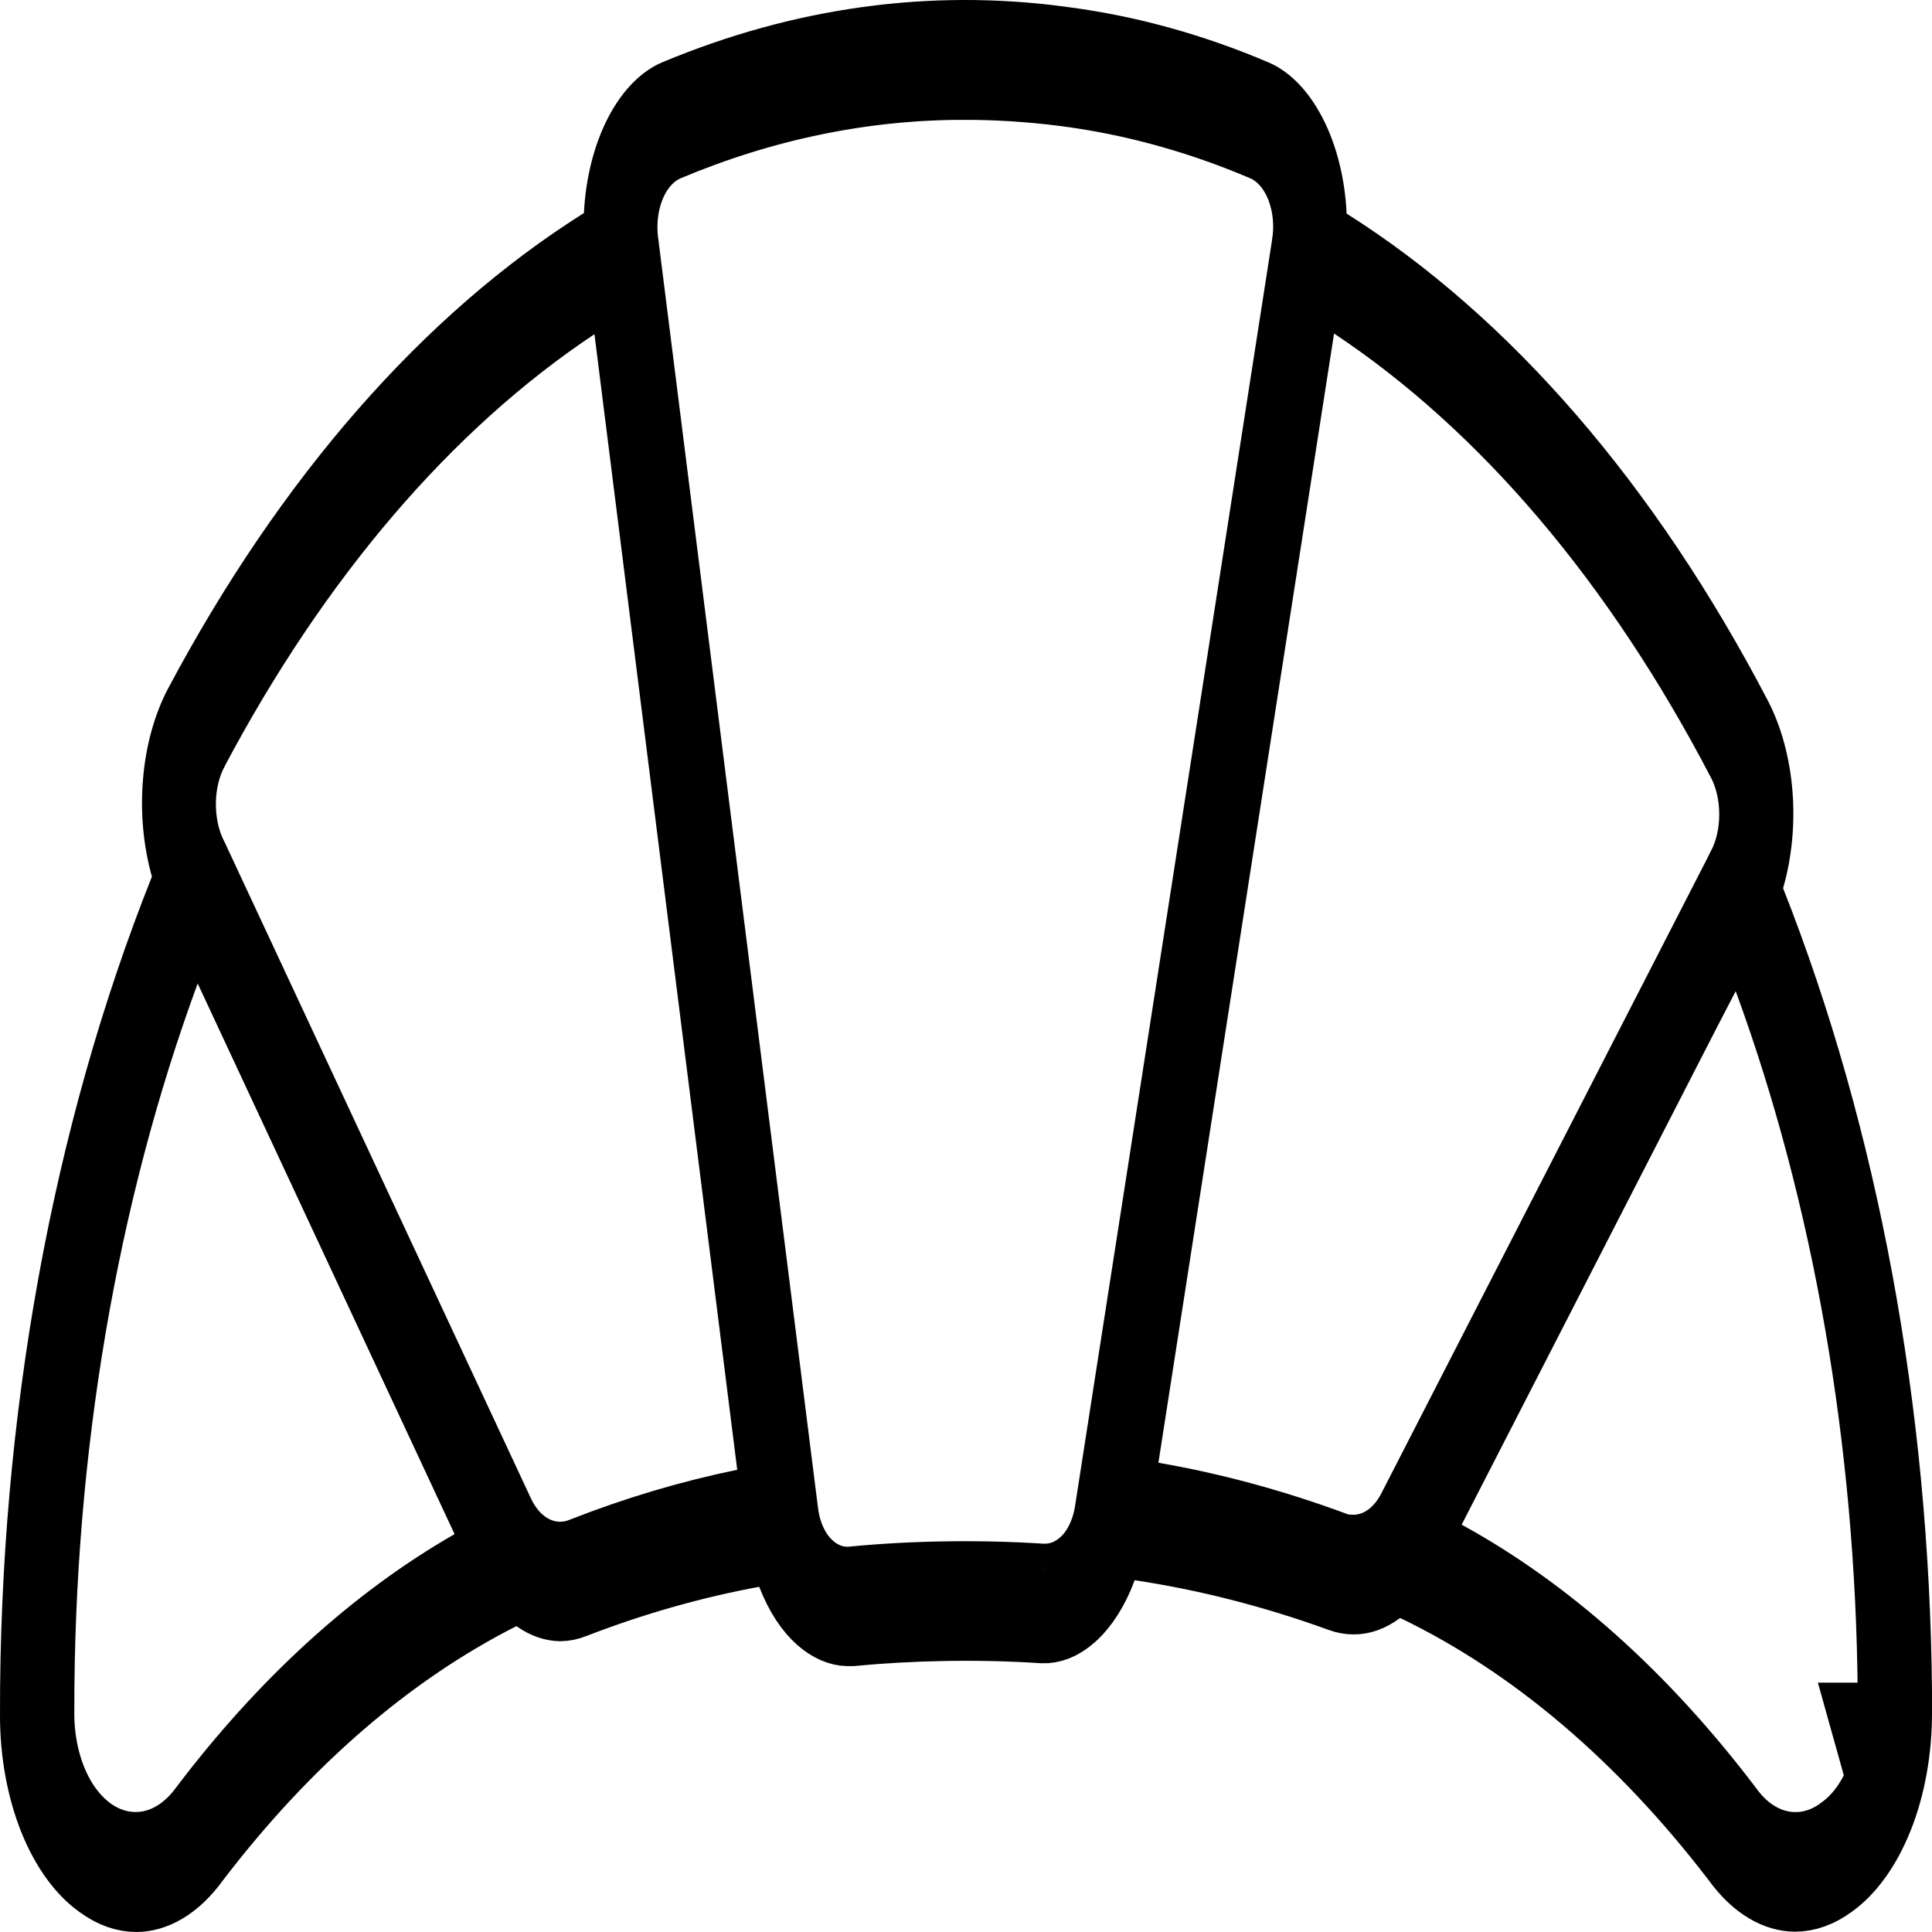 <svg width="26" height="26" viewBox="0 0 32 32" fill="none" xmlns="http://www.w3.org/2000/svg">
<path d="M15.983 1.485C14.326 1.482 12.68 1.82 11.087 2.489C10.791 2.612 10.604 2.876 10.504 3.132L10.504 3.132C10.4 3.397 10.368 3.698 10.402 3.983L10.402 3.983L10.403 3.989L10.412 4.054L10.412 4.058L13.05 25.016C13.079 25.276 13.168 25.542 13.332 25.752L13.332 25.752C13.5 25.966 13.768 26.143 14.102 26.116L14.102 26.116L14.111 26.115C15.076 26.021 16.186 25.998 17.263 26.068L17.265 26.058L17.265 26.067C17.579 26.084 17.836 25.923 18.003 25.722C18.166 25.524 18.261 25.273 18.3 25.024L18.3 25.024L21.566 4.035C21.566 4.034 21.566 4.034 21.566 4.034C21.611 3.746 21.586 3.437 21.487 3.165C21.392 2.901 21.208 2.627 20.909 2.495L20.909 2.495L20.904 2.493C19.825 2.033 18.719 1.73 17.601 1.588C17.059 1.52 16.52 1.485 15.983 1.485ZM15.983 1.485C15.982 1.485 15.982 1.485 15.982 1.485V1.985L15.983 1.485C15.983 1.485 15.983 1.485 15.983 1.485ZM21.805 3.562L21.817 3.822L22.038 3.961C24.653 5.613 26.997 8.31 28.837 11.834C29.024 12.193 29.15 12.645 29.19 13.139C29.23 13.632 29.181 14.131 29.053 14.573L29.006 14.737L29.069 14.896C30.615 18.816 31.459 23.362 31.5 28.024V28.374V28.374C31.5 29.011 31.386 29.626 31.178 30.144C30.969 30.664 30.686 31.038 30.388 31.253L30.388 31.253L30.383 31.257C30.16 31.422 29.939 31.494 29.733 31.495C29.412 31.494 29.037 31.308 28.701 30.842L28.697 30.836L28.692 30.83C27.145 28.812 25.352 27.283 23.407 26.348L23.135 26.217L22.892 26.398C22.725 26.522 22.566 26.572 22.422 26.571L22.421 26.571C22.341 26.572 22.259 26.557 22.173 26.525L22.17 26.524C21.084 26.13 19.981 25.847 18.869 25.679L18.466 25.618L18.325 26C18.187 26.373 18 26.651 17.803 26.826L17.803 26.826C17.612 26.996 17.428 27.055 17.27 27.049C16.192 26.978 15.081 27.003 14.112 27.096H14.037C13.74 27.091 13.321 26.824 13.041 26.102L12.891 25.717L12.484 25.791C11.493 25.974 10.511 26.253 9.543 26.627L9.543 26.627L9.535 26.63C9.447 26.666 9.361 26.683 9.278 26.684C9.144 26.681 8.996 26.634 8.843 26.526L8.597 26.352L8.328 26.488C6.481 27.422 4.778 28.902 3.303 30.831L3.298 30.837L3.294 30.843C2.956 31.312 2.58 31.499 2.258 31.5C2.05 31.499 1.828 31.427 1.605 31.26L1.605 31.26L1.598 31.256C1.305 31.044 1.024 30.675 0.817 30.16C0.612 29.648 0.499 29.039 0.5 28.409L0.5 28.407C0.491 23.541 1.355 18.782 2.981 14.704L3.044 14.546L2.997 14.382C2.872 13.938 2.825 13.439 2.867 12.946C2.908 12.453 3.035 12.002 3.222 11.645C5.051 8.204 7.364 5.571 9.938 3.952L10.158 3.813L10.171 3.553C10.197 3.033 10.322 2.553 10.516 2.178C10.712 1.801 10.95 1.583 11.162 1.493C13.257 0.617 15.421 0.319 17.567 0.605L17.571 0.606C18.666 0.744 19.755 1.041 20.823 1.497C21.035 1.59 21.271 1.811 21.465 2.189L21.465 2.189C21.657 2.564 21.781 3.044 21.805 3.562ZM1.062 29.728L1.062 29.728C1.287 30.124 1.651 30.455 2.126 30.506C2.613 30.558 3.027 30.295 3.299 29.93C4.645 28.148 6.163 26.77 7.778 25.844L8.176 25.615L7.982 25.198L3.727 16.078L3.219 14.99L2.805 16.117C1.441 19.824 0.726 24.045 0.731 28.336C0.724 28.829 0.834 29.327 1.062 29.728ZM8.347 25.043L8.347 25.043L8.35 25.05C8.455 25.265 8.617 25.47 8.845 25.593C9.084 25.723 9.361 25.742 9.618 25.637C10.507 25.288 11.406 25.02 12.311 24.834L12.765 24.741L12.707 24.282L10.342 5.472L10.241 4.671L9.569 5.119C7.118 6.75 4.965 9.277 3.273 12.469L3.273 12.469L3.272 12.472C3.144 12.716 3.081 13.001 3.076 13.281C3.071 13.562 3.123 13.849 3.237 14.1L3.241 14.108L3.245 14.115L3.273 14.172L3.273 14.172L3.274 14.174L8.347 25.043ZM22.102 25.532L22.325 25.614L22.37 25.588C22.529 25.596 22.686 25.561 22.83 25.486L22.83 25.486C23.047 25.373 23.204 25.187 23.31 24.99L23.31 24.99L23.314 24.983L28.783 14.327C28.783 14.327 28.783 14.326 28.783 14.326C28.914 14.074 28.976 13.778 28.976 13.488C28.976 13.198 28.914 12.901 28.783 12.649L28.782 12.648C27.071 9.365 24.878 6.77 22.373 5.108L21.722 4.677L21.602 5.448L18.693 24.15L18.617 24.636L19.101 24.72C20.109 24.895 21.111 25.167 22.102 25.532ZM31.07 29.446L31.07 29.446L30.769 28.37L31.269 28.37V28.369C31.269 28.369 31.269 28.369 31.269 28.369L31.269 28.042L31.269 28.038C31.236 23.893 30.531 19.828 29.218 16.244L28.827 15.177L28.305 16.186L27.997 16.78L27.996 16.782L23.765 25.025L23.543 25.458L23.97 25.692C25.675 26.625 27.276 28.053 28.692 29.923C28.889 30.195 29.164 30.416 29.505 30.489C29.855 30.564 30.193 30.466 30.465 30.258C30.739 30.062 30.939 29.768 31.07 29.446Z" stroke="black"/>
</svg>

